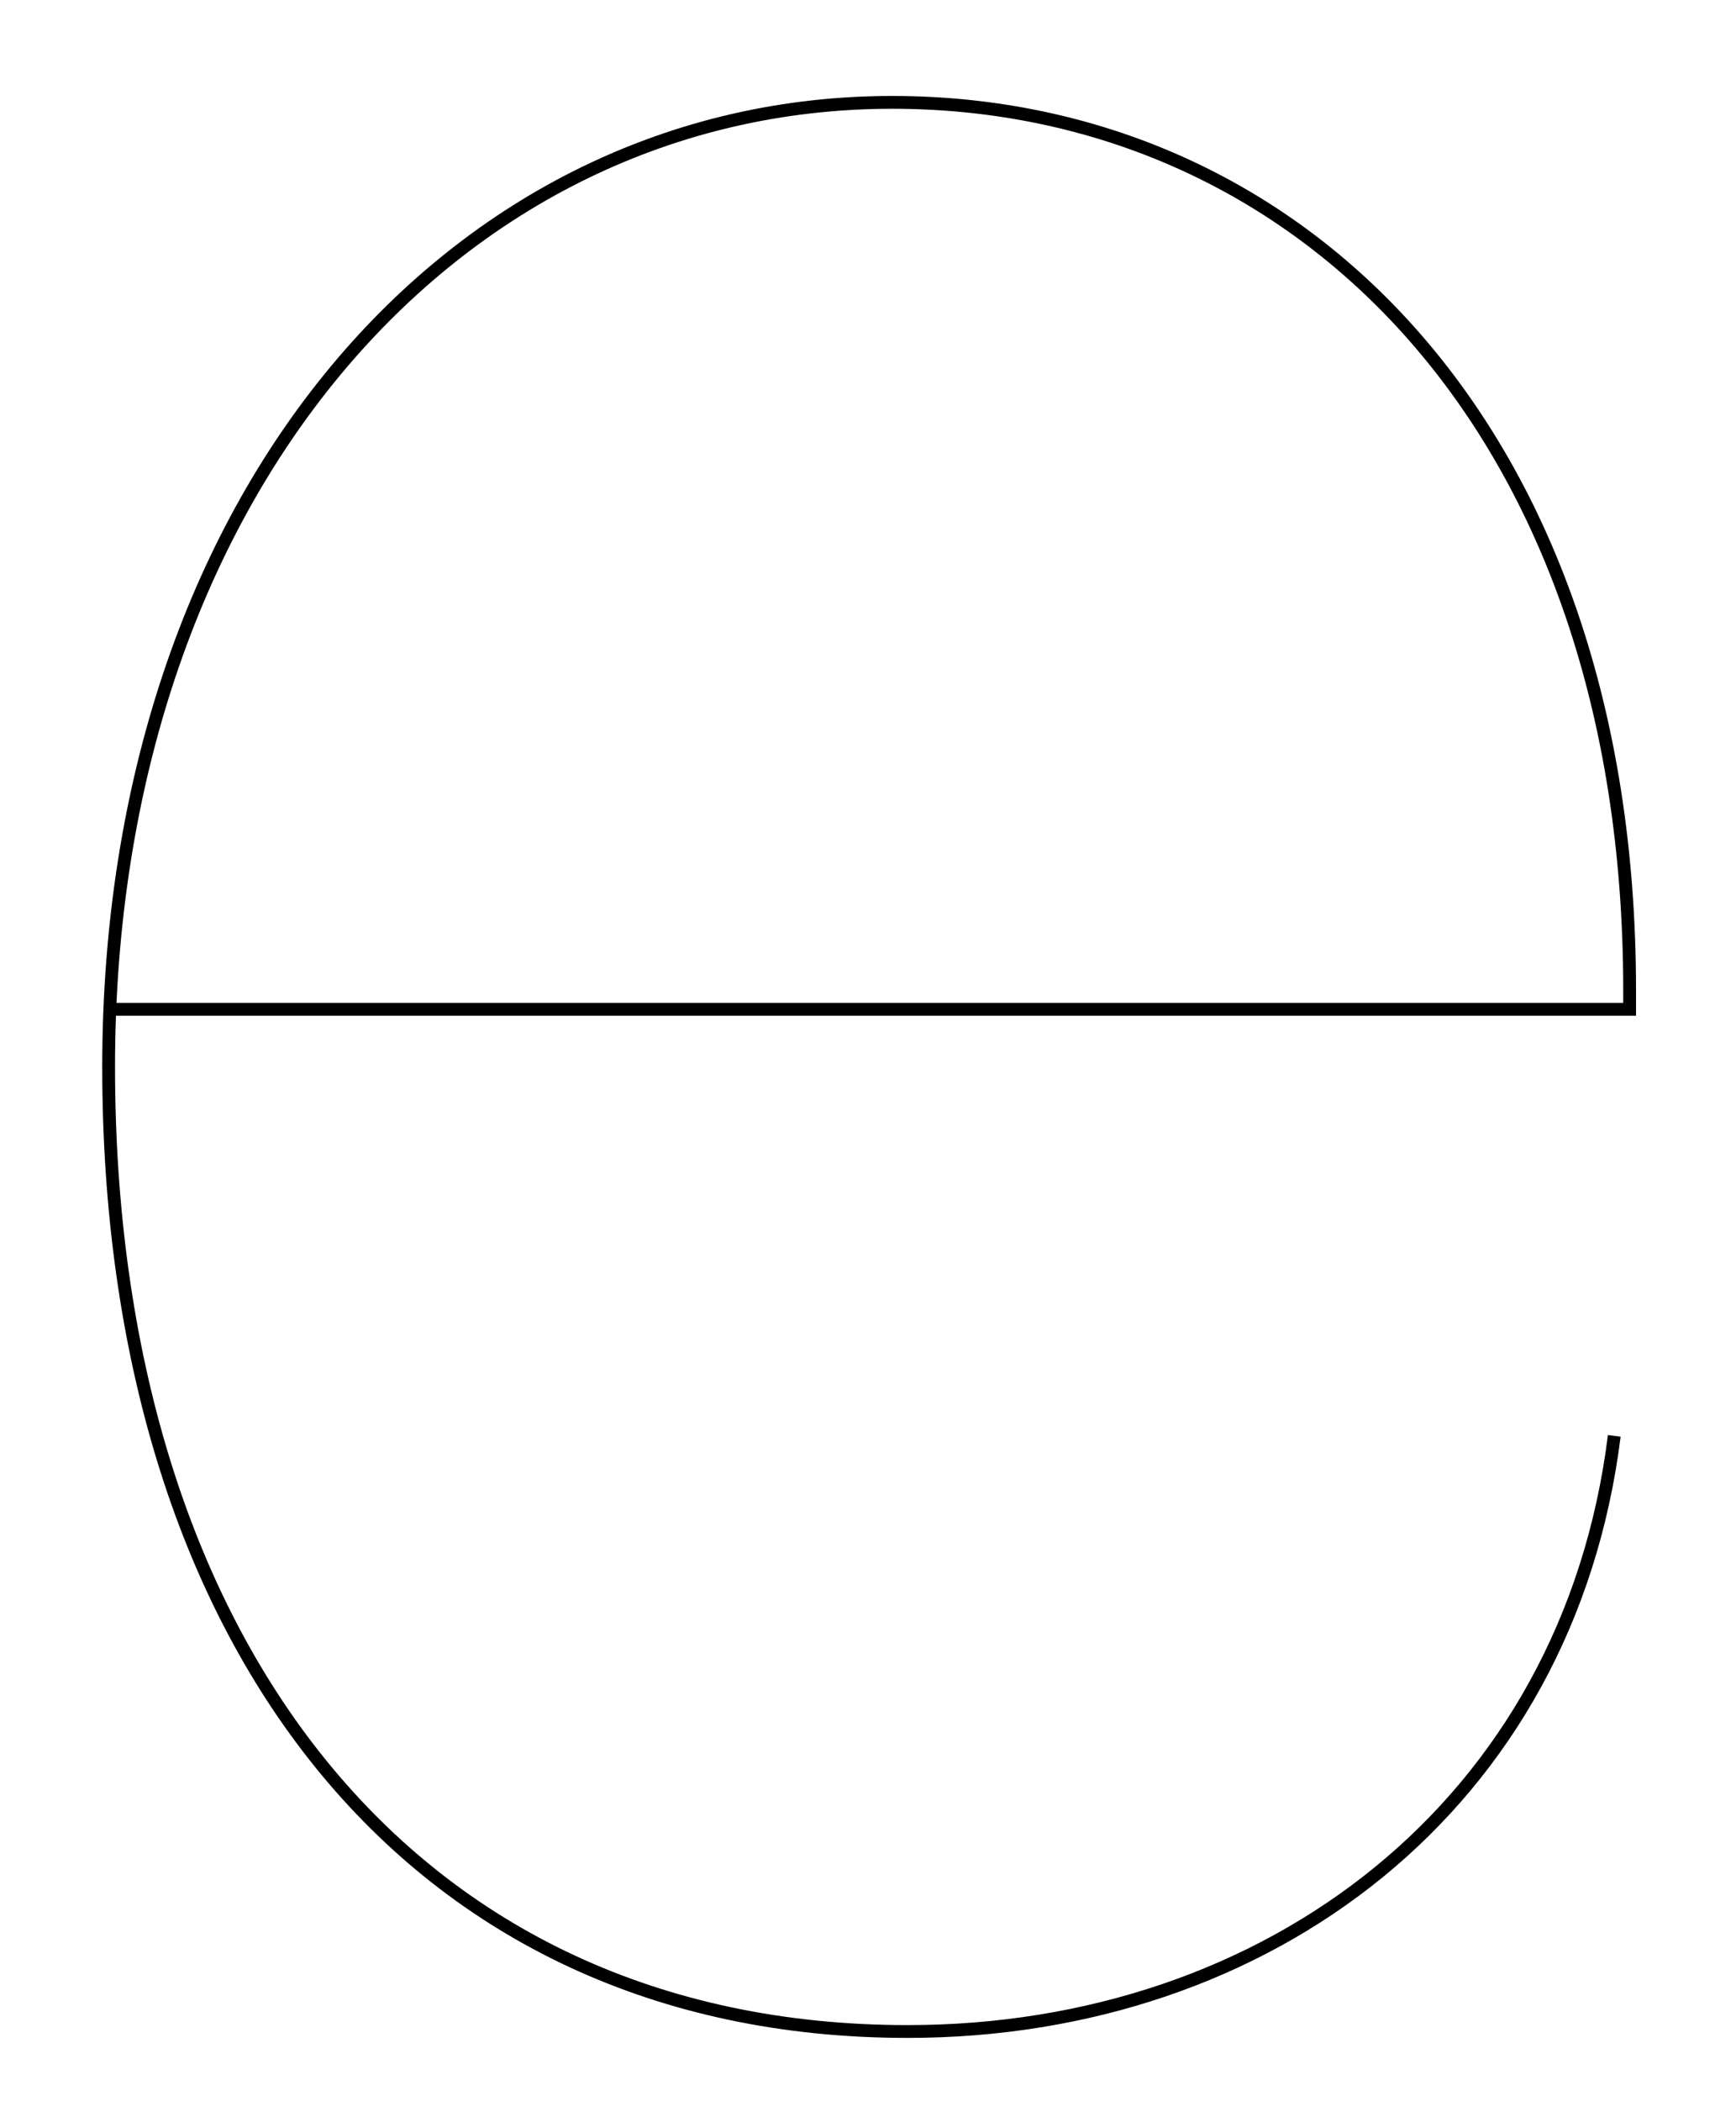 <?xml version="1.0" encoding="utf-8"?>
<!-- Generator: Adobe Illustrator 16.0.0, SVG Export Plug-In . SVG Version: 6.00 Build 0)  -->
<!DOCTYPE svg PUBLIC "-//W3C//DTD SVG 1.1//EN" "http://www.w3.org/Graphics/SVG/1.1/DTD/svg11.dtd">
<svg version="1.1" id="Layer_1" xmlns="http://www.w3.org/2000/svg" xmlns:xlink="http://www.w3.org/1999/xlink" x="0px" y="0px"
	 width="338.975px" height="410px" viewBox="0 0 338.975 410" enable-background="new 0 0 338.975 410" xml:space="preserve">
<path fill="none" stroke="#000000" stroke-width="2.5" d="M309.2,280.217 M177.208,391.213 M27.218,208.22 M315.206,280.217
	c-9.004,71.997-67.5,116.245-137.998,116.245c-97.5,0-155.996-76.494-155.996-188.242S88.712,19.977,174.21,19.977
	c79.492,0,143.994,63.75,143.994,173.243v3.75H21.505"/>
</svg>
